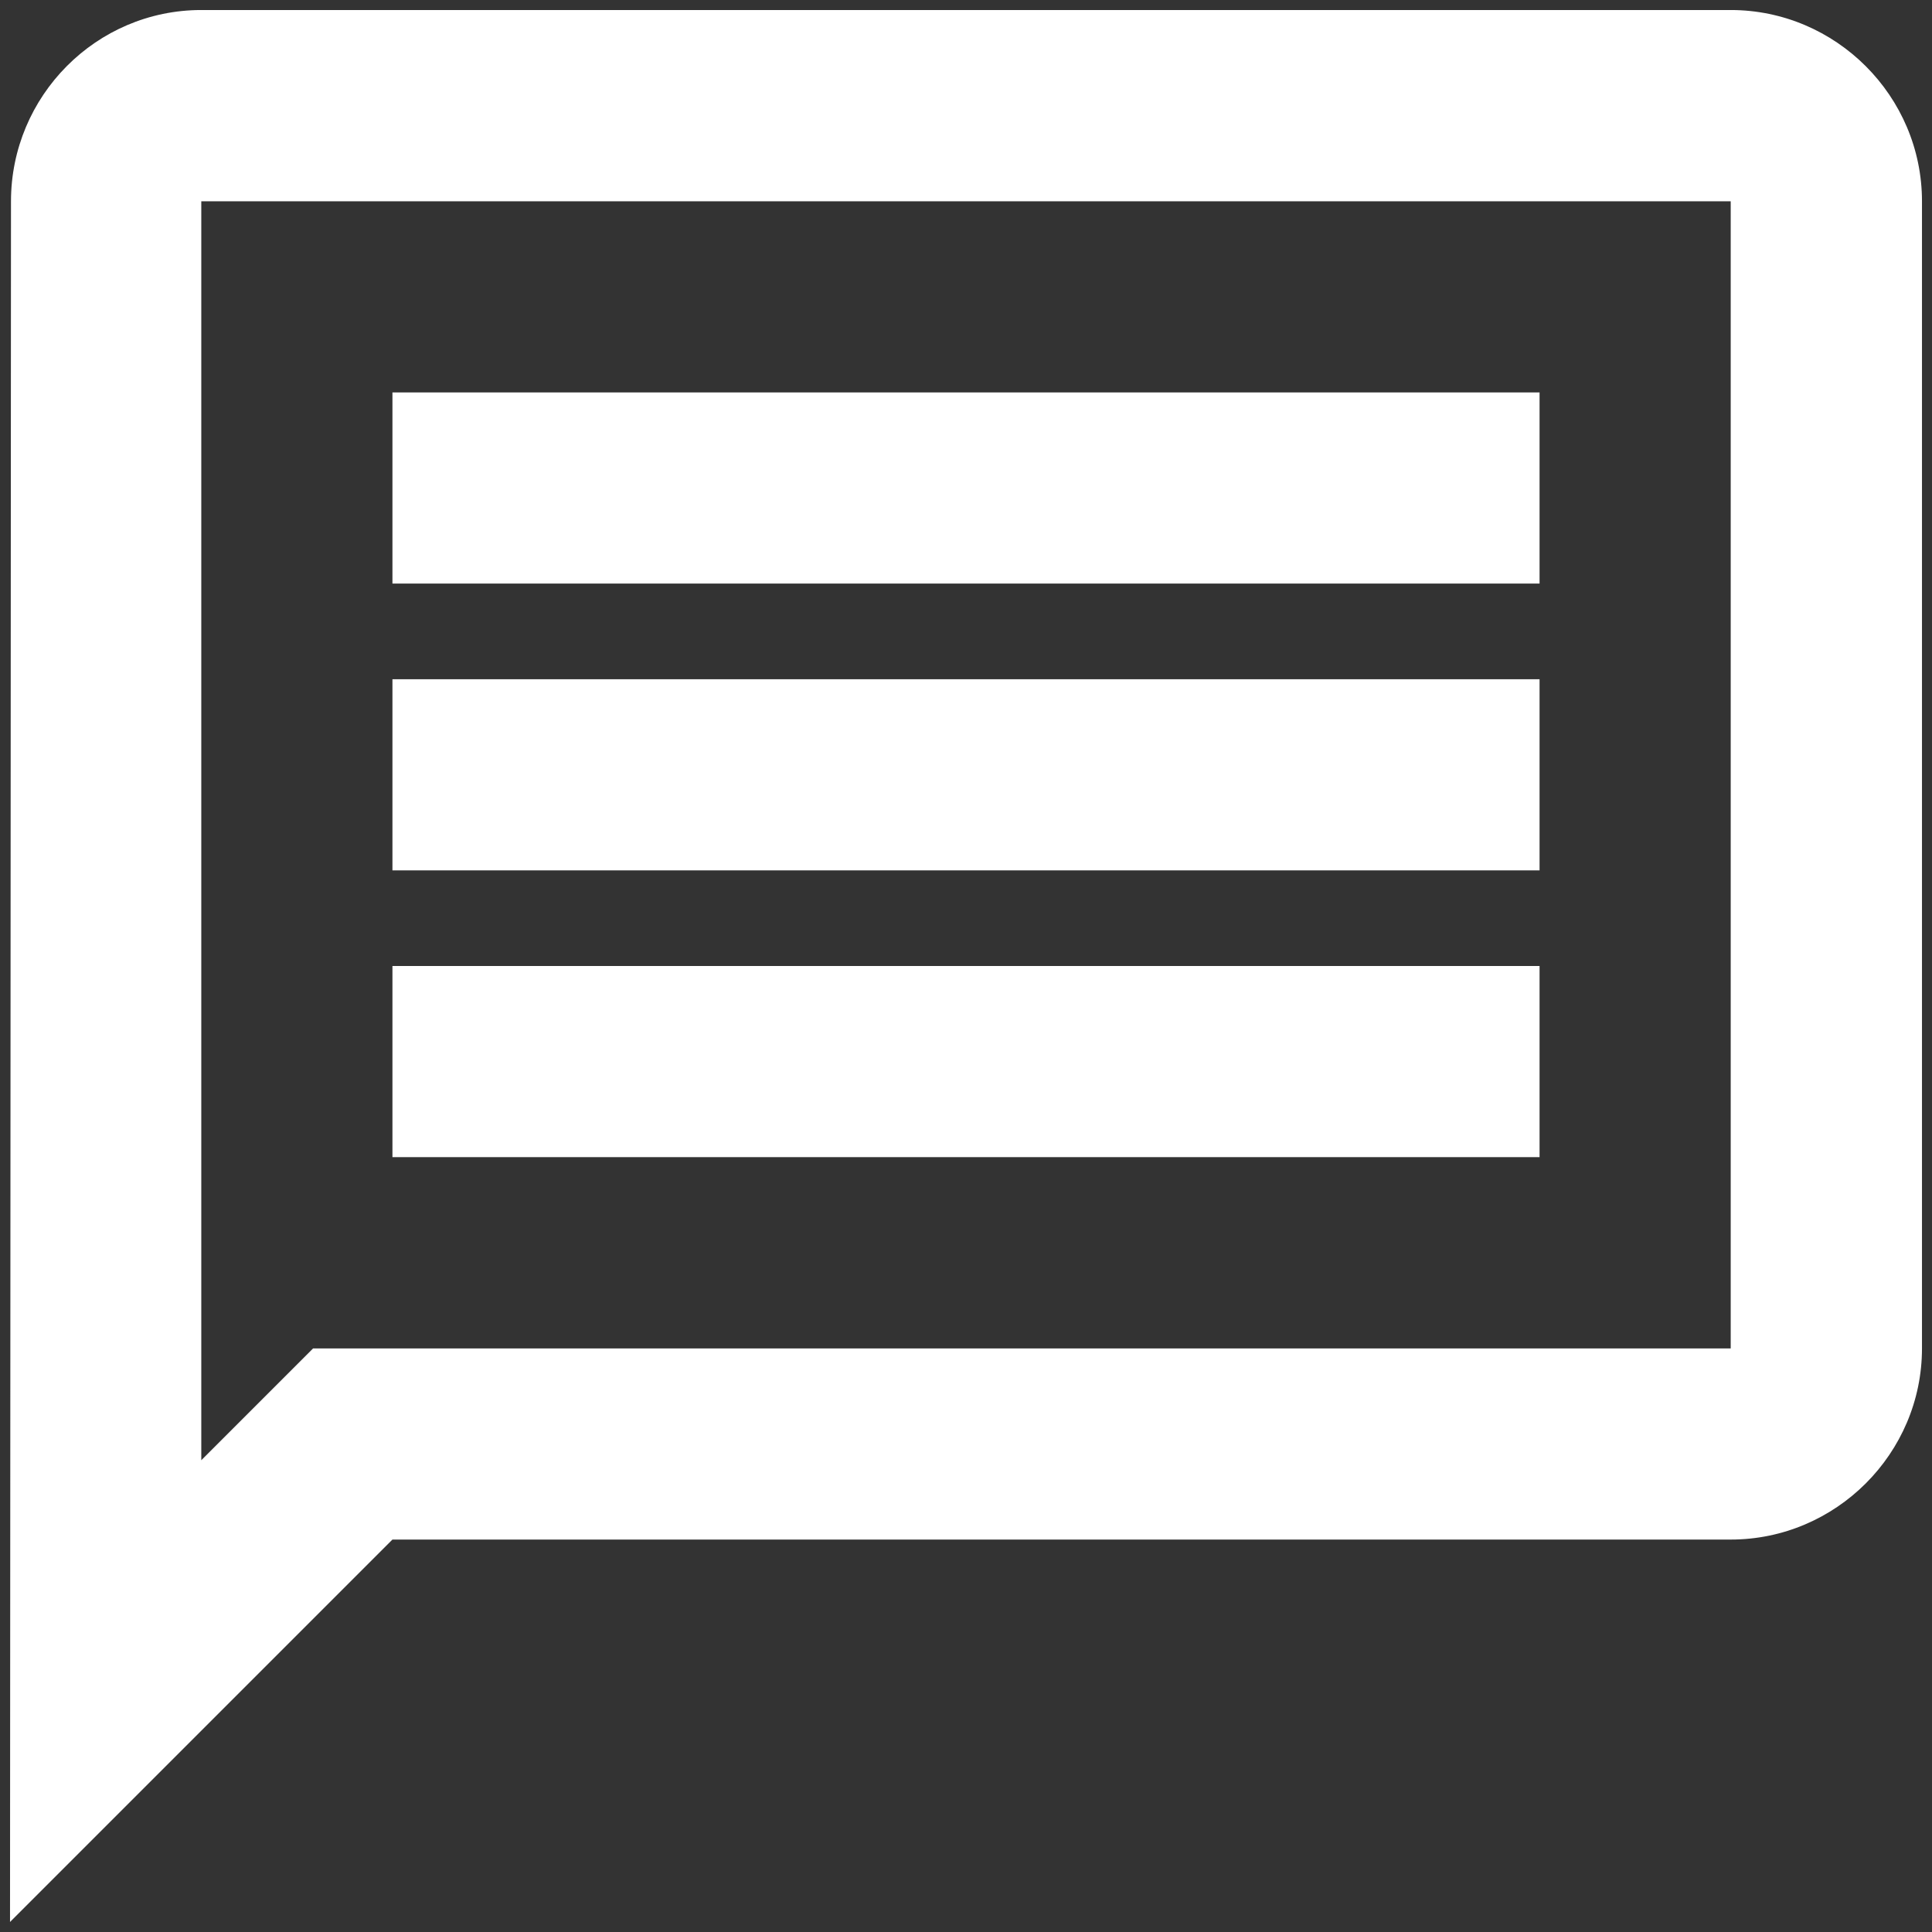 <svg width="16" height="16" viewBox="0 0 16 16" fill="none" xmlns="http://www.w3.org/2000/svg">
<rect x="0" y="0" width="16" height="16" fill="#333333" stroke="none"/>
<path d="M1.667 1.667H14.333V11.167H2.593L1.667 12.093V1.667ZM1.667 0.083C0.796 0.083 0.091 0.796 0.091 1.667L0.083 15.917L3.25 12.75H14.333C15.204 12.75 15.917 12.037 15.917 11.167V1.667C15.917 0.796 15.204 0.083 14.333 0.083H1.667ZM3.25 8H12.75V9.583H3.25V8ZM3.25 5.625H12.75V7.208H3.25V5.625ZM3.25 3.25H12.75V4.833H3.25V3.25Z" fill="white"/>
</svg>
